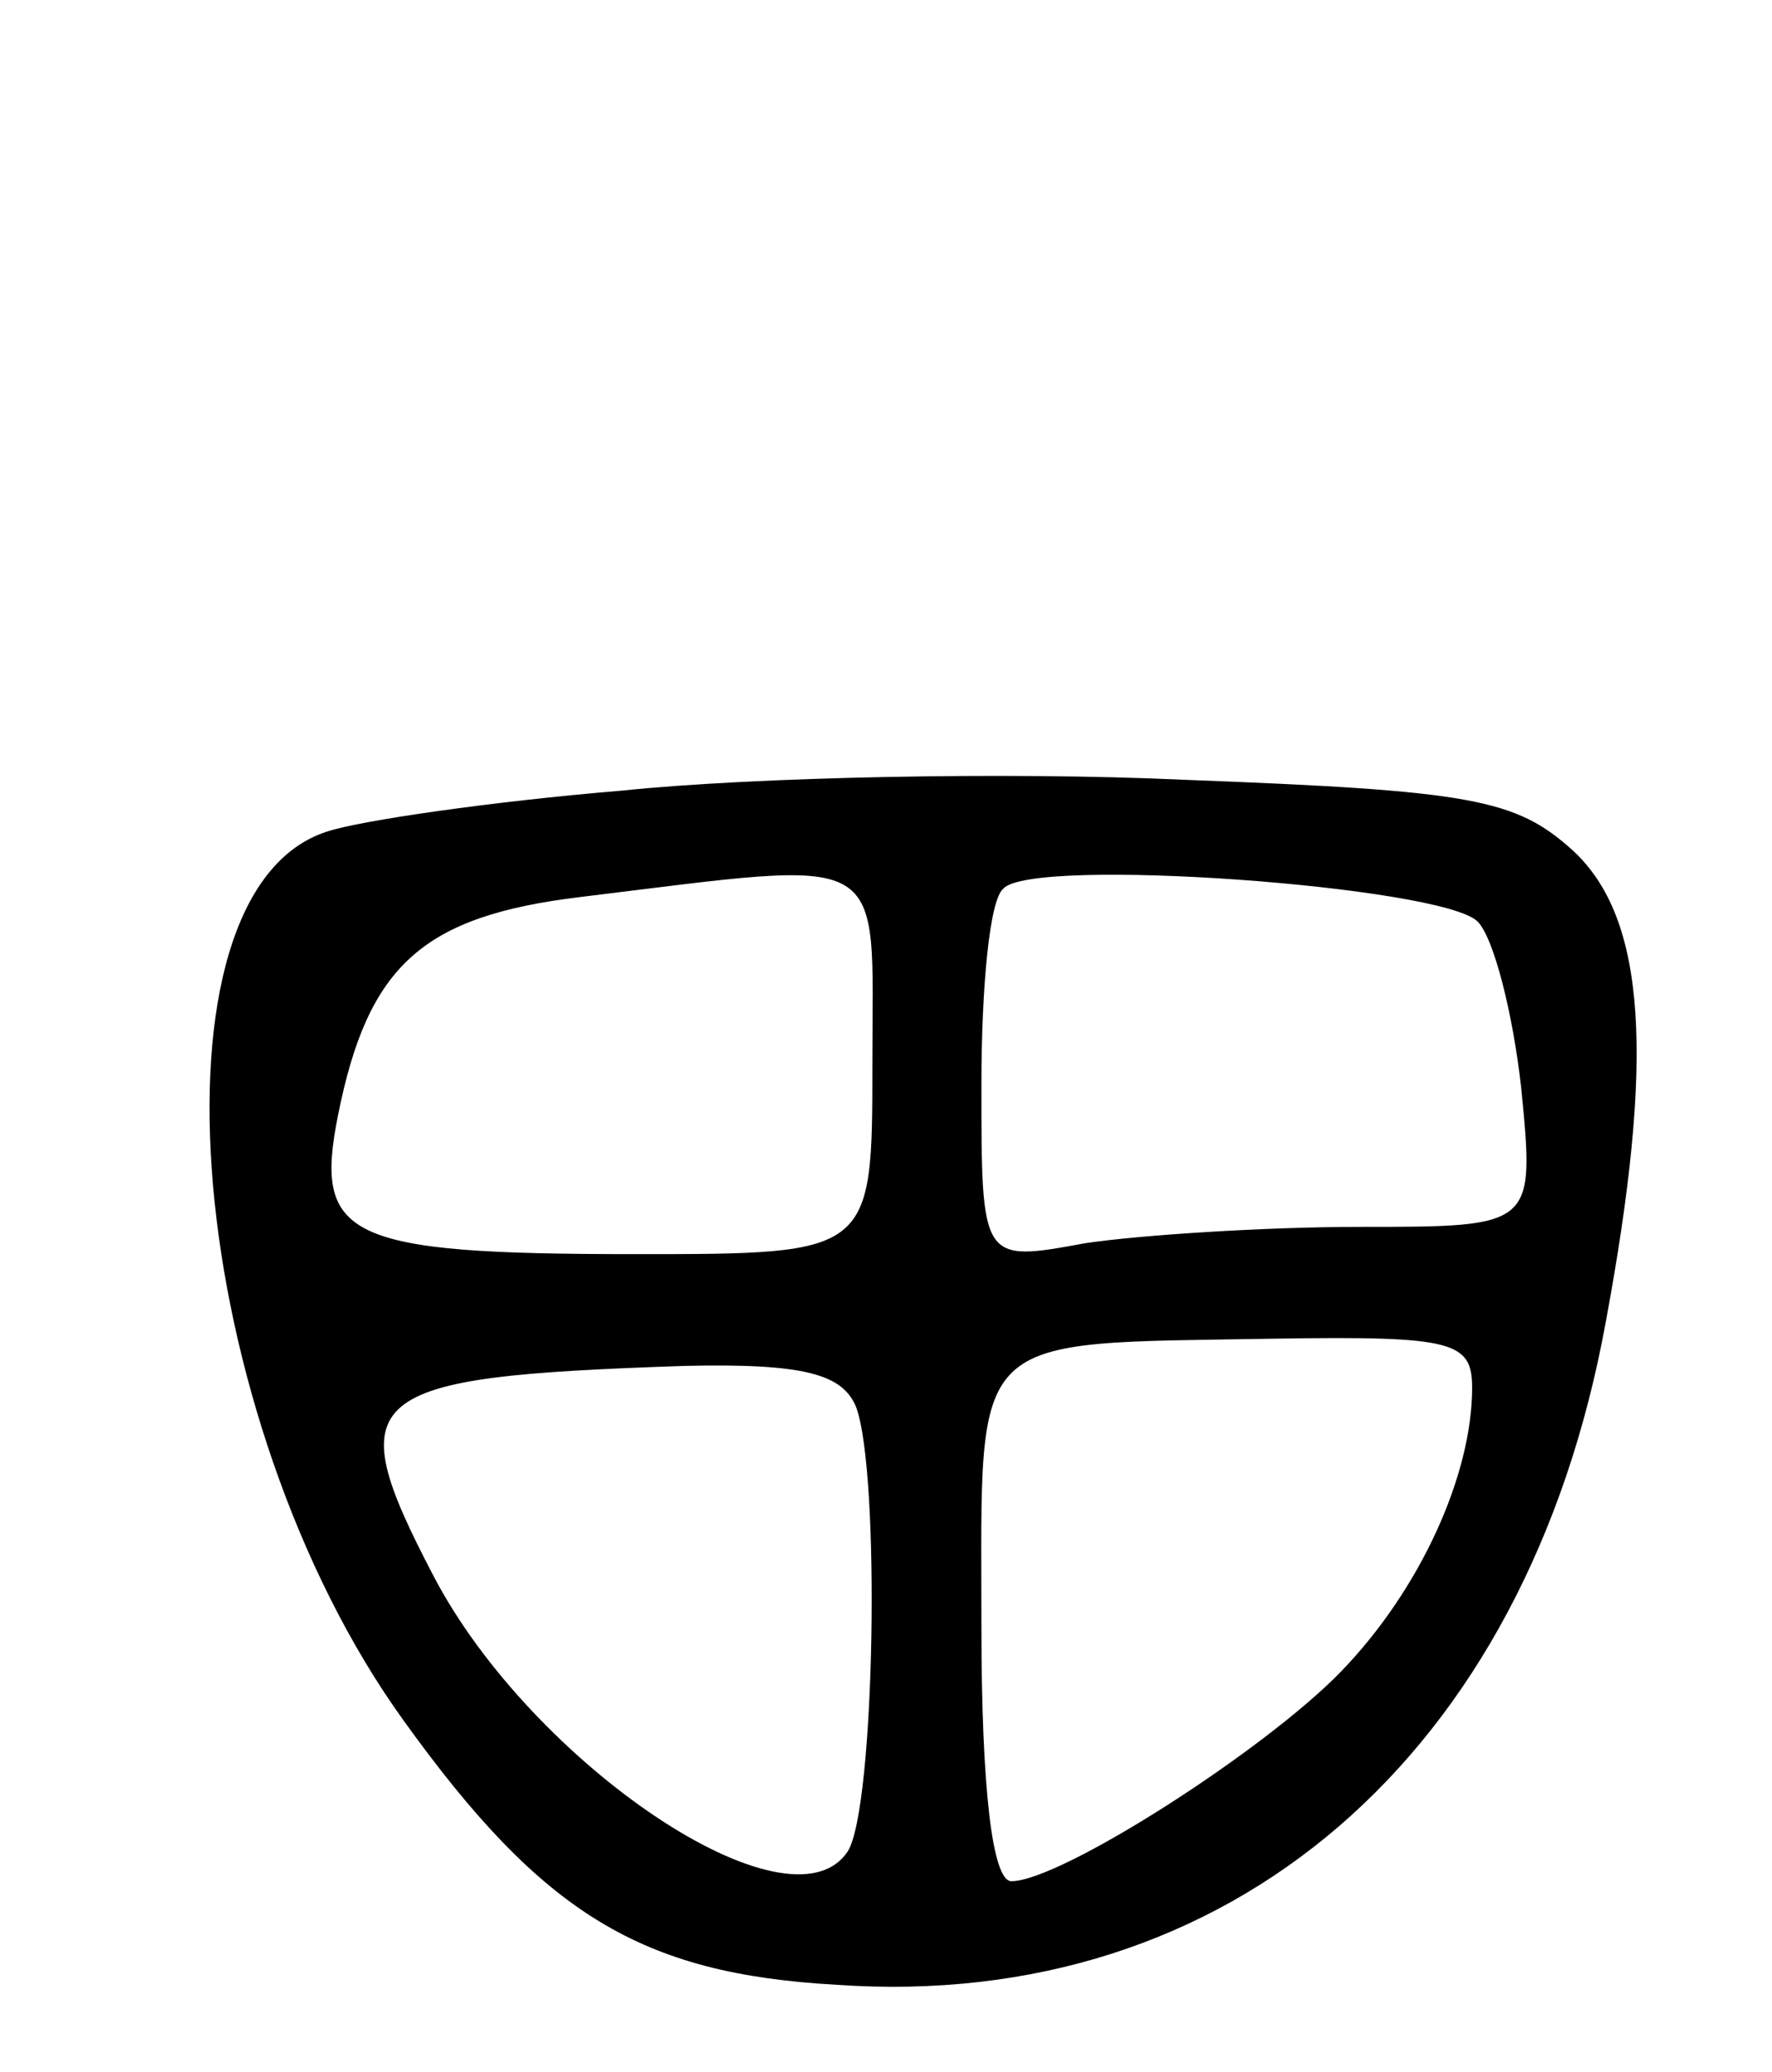 <svg version="1.0" xmlns="http://www.w3.org/2000/svg"
 width="65pt" height="76pt" viewBox="0 0 65 76"
 preserveAspectRatio="xMidYMid meet">
<g transform="translate(0,76) scale(0.1,-0.1)"
fill="#000000" stroke="none">
<path d="M228 470 c-48 -4 -96 -11 -108 -15 -69 -22 -52 -215 28 -326 51 -71
87 -93 159 -97 144 -10 253 84 282 243 18 97 15 148 -12 173 -21 19 -37 22
-143 26 -65 3 -158 1 -206 -4z m92 -100 c0 -70 0 -70 -87 -70 -106 0 -118 6
-109 51 11 55 31 73 89 80 115 14 107 18 107 -61z m222 52 c6 -6 13 -34 16
-61 5 -51 5 -51 -59 -51 -35 0 -81 -3 -101 -6 -38 -7 -38 -7 -38 58 0 36 3 68
8 72 10 12 161 1 174 -12z m-2 -171 c0 -32 -19 -74 -48 -104 -28 -29 -103 -77
-121 -77 -7 0 -11 34 -11 94 0 109 -6 103 108 105 65 1 72 -1 72 -18z m-226
-7 c9 -24 7 -147 -3 -163 -21 -32 -116 32 -152 101 -35 67 -27 73 92 77 44 1
58 -3 63 -15z"/>
</g>
</svg>
